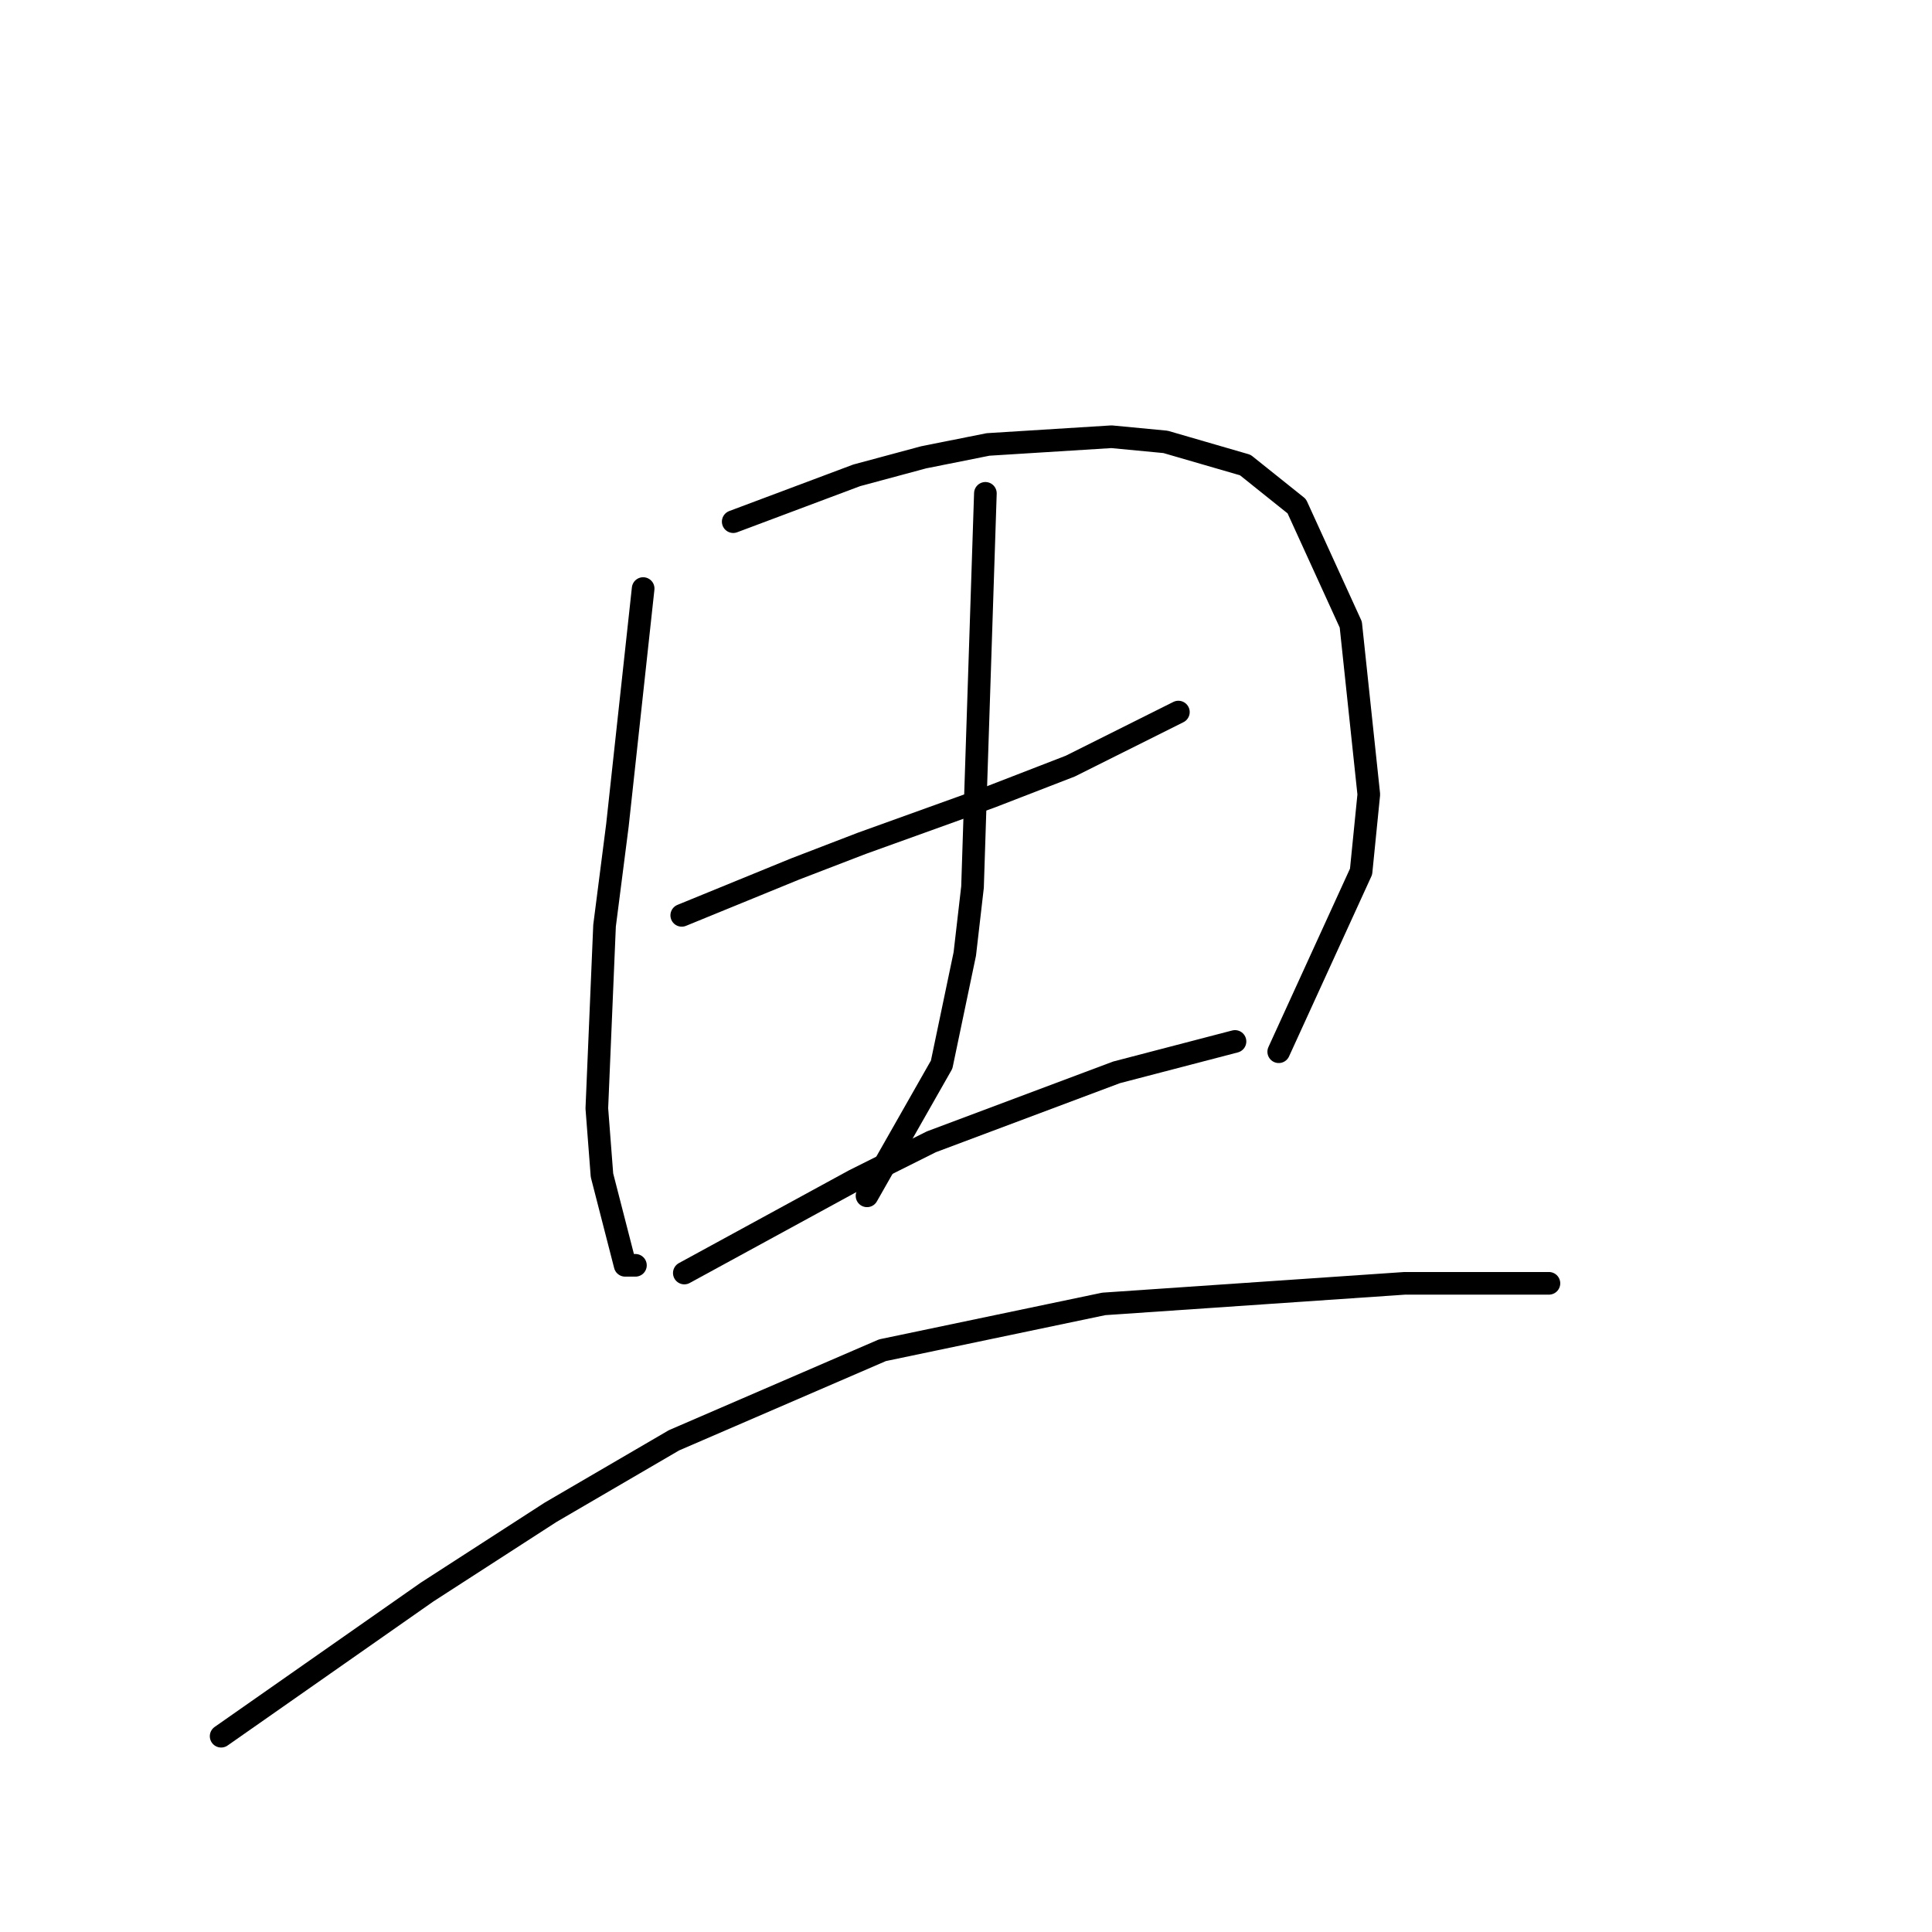 <?xml version="1.0" standalone="no"?>
    <svg width="256" height="256" xmlns="http://www.w3.org/2000/svg" version="1.1">
    <polyline stroke="black" stroke-width="3" stroke-linecap="round" fill="transparent" stroke-linejoin="round" points="85.221 77.987 83.516 93.671 81.811 109.355 80.106 122.653 79.083 146.862 79.765 155.727 82.834 167.661 84.198 167.661 84.198 167.661 " />
        <polyline stroke="black" stroke-width="3" stroke-linecap="round" fill="transparent" stroke-linejoin="round" points="97.155 69.122 105.338 66.053 113.521 62.984 122.386 60.597 130.91 58.893 147.276 57.87 154.437 58.552 165.007 61.62 171.826 67.076 178.986 82.76 181.373 105.264 180.35 115.493 169.439 139.36 169.439 139.36 " />
        <polyline stroke="black" stroke-width="3" stroke-linecap="round" fill="transparent" stroke-linejoin="round" points="90.335 121.289 97.836 118.221 105.338 115.152 114.203 111.742 131.251 105.605 141.821 101.513 156.142 94.353 156.142 94.353 " />
        <polyline stroke="black" stroke-width="3" stroke-linecap="round" fill="transparent" stroke-linejoin="round" points="130.569 65.371 129.887 86.17 129.205 106.969 128.864 117.539 127.841 126.404 124.773 141.065 114.885 158.454 114.885 158.454 " />
        <polyline stroke="black" stroke-width="3" stroke-linecap="round" fill="transparent" stroke-linejoin="round" points="90.676 168.683 101.928 162.546 113.18 156.409 123.409 151.294 147.958 142.088 163.643 137.997 163.643 137.997 " />
        <polyline stroke="black" stroke-width="3" stroke-linecap="round" fill="transparent" stroke-linejoin="round" points="29.302 230.057 42.941 220.51 56.58 210.963 72.946 200.393 89.312 190.846 116.931 178.912 146.254 172.775 186.146 170.047 205.241 170.047 205.241 170.047 " />
        </svg>